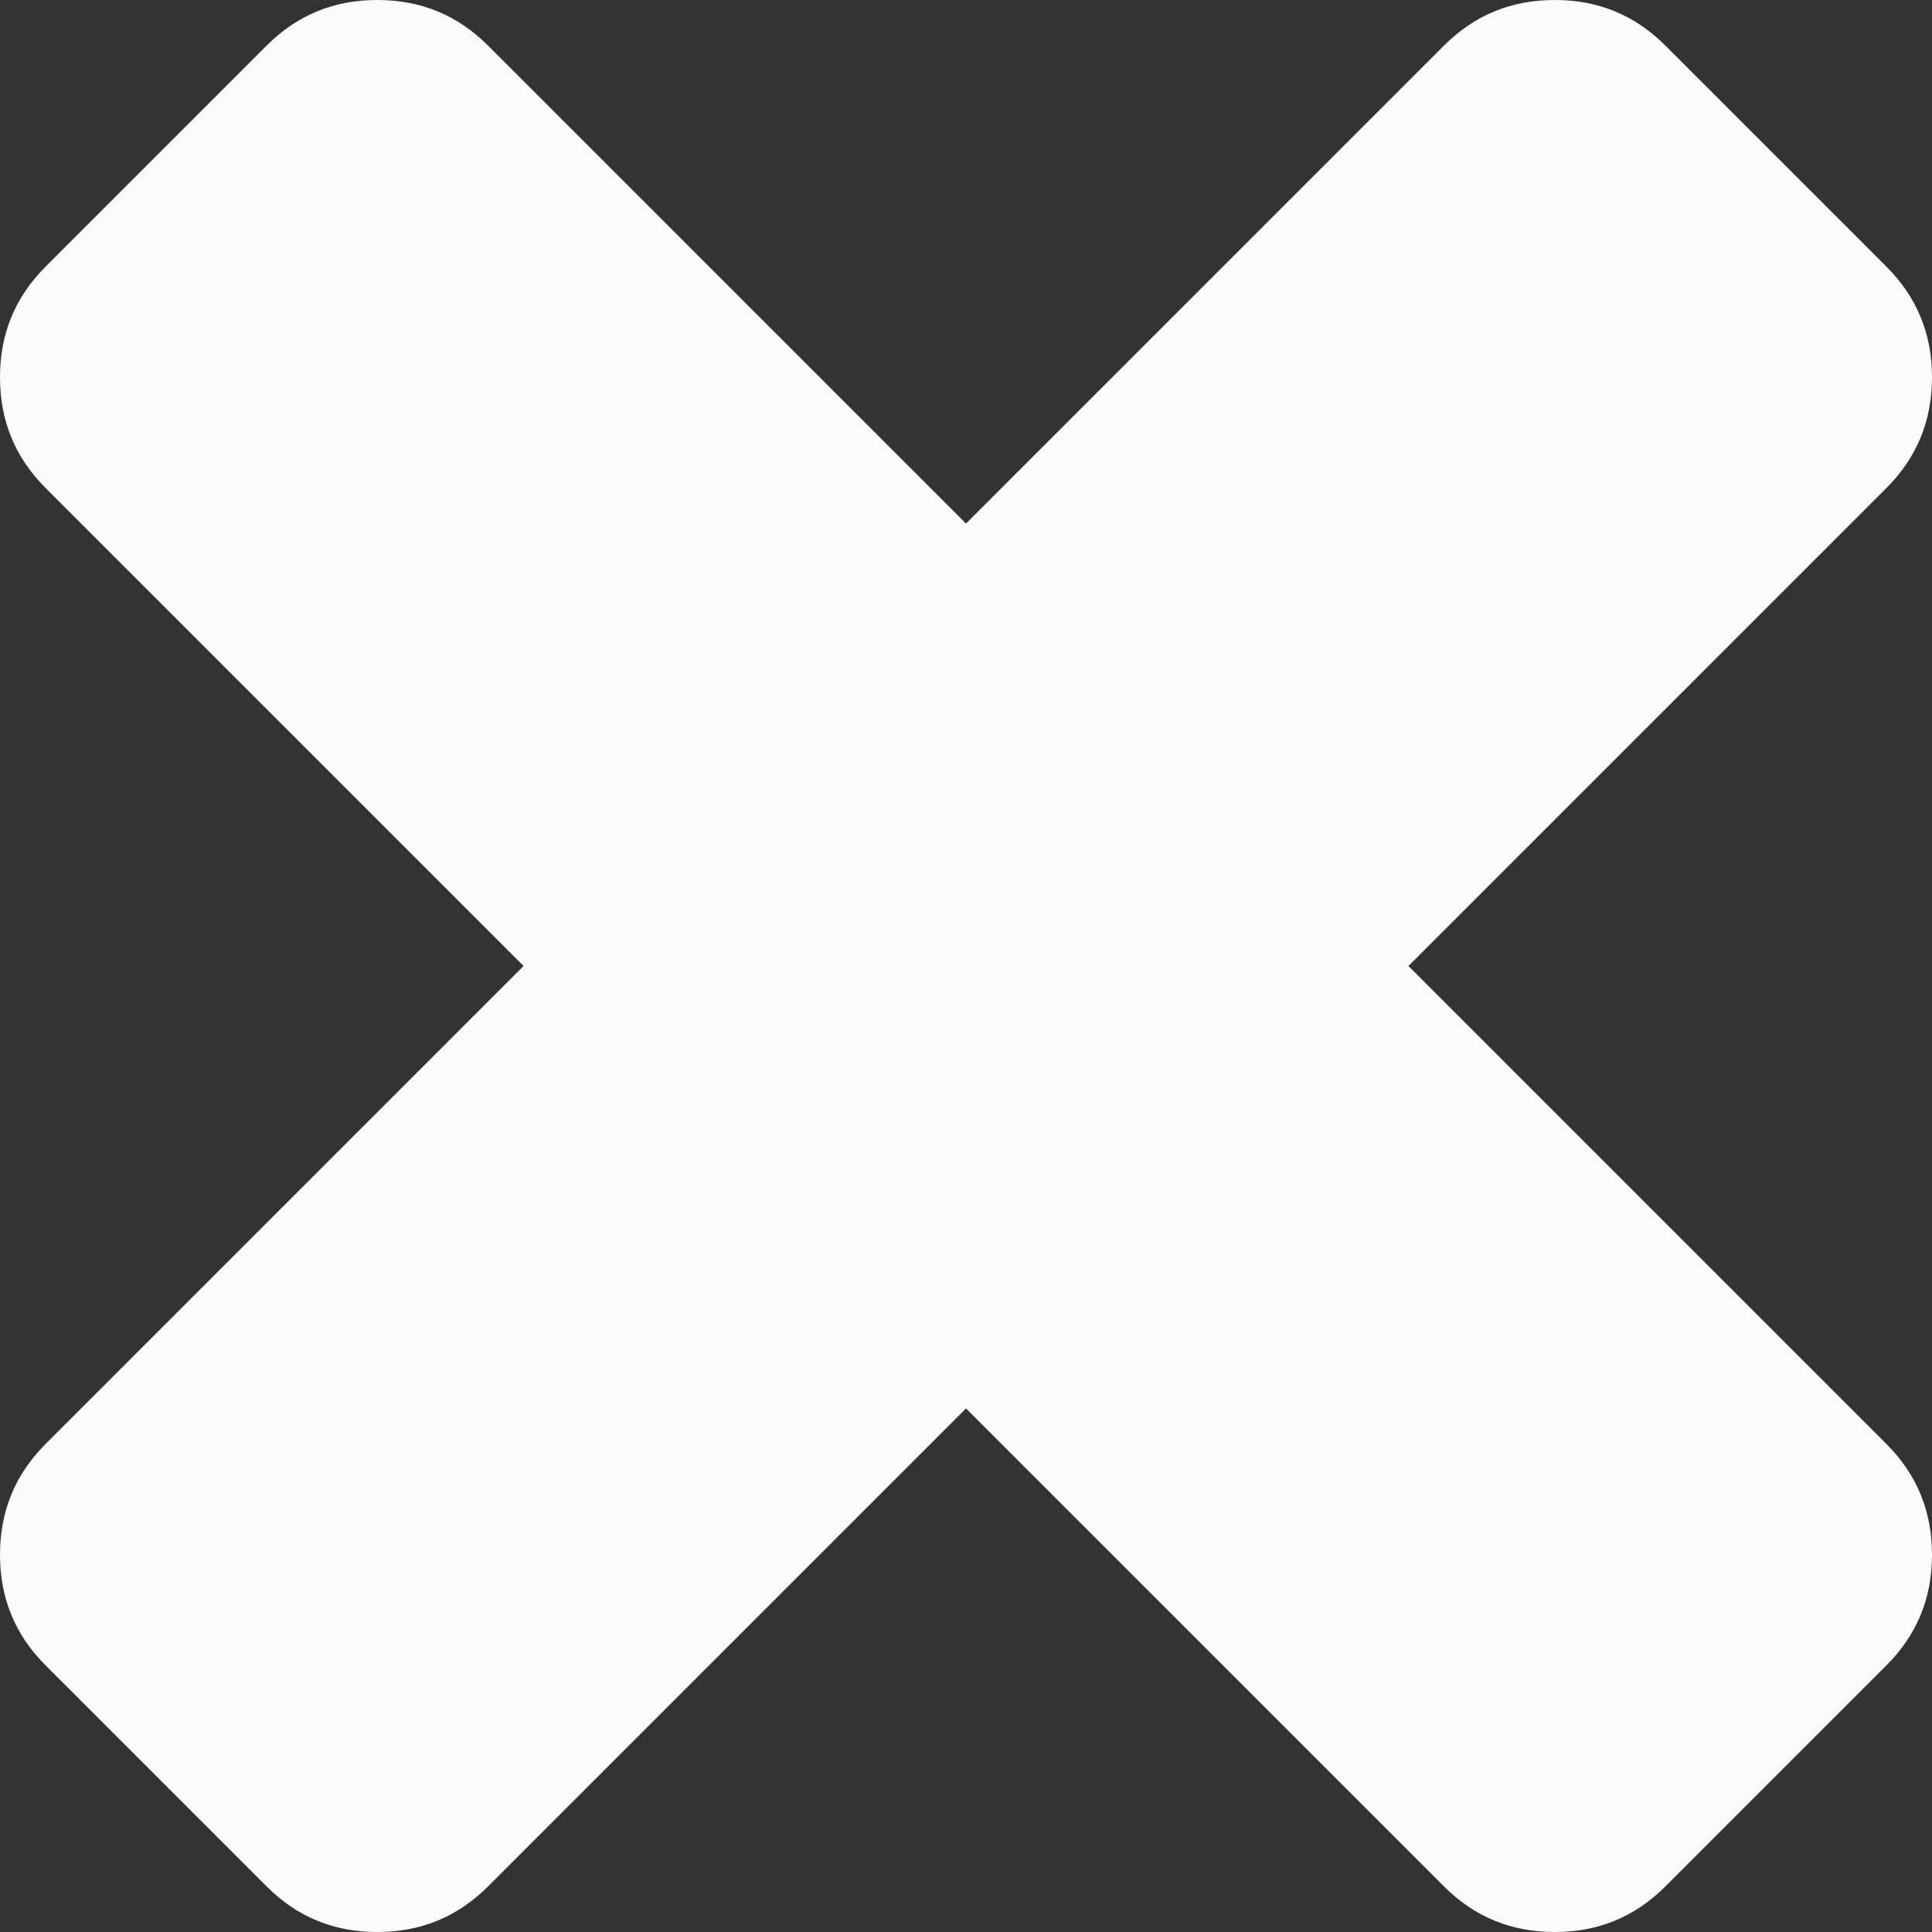 ﻿<?xml version="1.0" encoding="utf-8"?>
<svg version="1.1" xmlns:xlink="http://www.w3.org/1999/xlink" width="5px" height="5px" xmlns="http://www.w3.org/2000/svg">
  <rect width="100%" height="100%" fill="#333333" stroke="none"/>
  <defs>
    <pattern id="BGPattern" patternUnits="userSpaceOnUse" alignment="0 0" imageRepeat="None" />
    <mask fill="white" id="Clip117">
      <path d="M 4.882 3.737  C 4.961 3.816  5 3.911  5 4.024  C 5 4.136  4.961 4.231  4.882 4.31  L 4.31 4.882  C 4.231 4.961  4.136 5  4.024 5  C 3.911 5  3.816 4.961  3.737 4.882  L 2.5 3.645  L 1.263 4.882  C 1.184 4.961  1.089 5  0.976 5  C 0.864 5  0.769 4.961  0.69 4.882  L 0.118 4.31  C 0.039 4.231  0 4.136  0 4.024  C 0 3.911  0.039 3.816  0.118 3.737  L 1.355 2.5  L 0.118 1.263  C 0.039 1.184  0 1.089  0 0.976  C 0 0.864  0.039 0.769  0.118 0.69  L 0.69 0.118  C 0.769 0.039  0.864 0  0.976 0  C 1.089 0  1.184 0.039  1.263 0.118  L 2.5 1.355  L 3.737 0.118  C 3.816 0.039  3.911 0  4.024 0  C 4.136 0  4.231 0.039  4.31 0.118  L 4.882 0.69  C 4.961 0.769  5 0.864  5 0.976  C 5 1.089  4.961 1.184  4.882 1.263  L 3.645 2.5  L 4.882 3.737  Z " fill-rule="evenodd" />
    </mask>
  </defs>
  <g transform="matrix(1 0 0 1 -326 -134 )">
    <path d="M 4.882 3.737  C 4.961 3.816  5 3.911  5 4.024  C 5 4.136  4.961 4.231  4.882 4.31  L 4.31 4.882  C 4.231 4.961  4.136 5  4.024 5  C 3.911 5  3.816 4.961  3.737 4.882  L 2.5 3.645  L 1.263 4.882  C 1.184 4.961  1.089 5  0.976 5  C 0.864 5  0.769 4.961  0.69 4.882  L 0.118 4.31  C 0.039 4.231  0 4.136  0 4.024  C 0 3.911  0.039 3.816  0.118 3.737  L 1.355 2.5  L 0.118 1.263  C 0.039 1.184  0 1.089  0 0.976  C 0 0.864  0.039 0.769  0.118 0.69  L 0.69 0.118  C 0.769 0.039  0.864 0  0.976 0  C 1.089 0  1.184 0.039  1.263 0.118  L 2.5 1.355  L 3.737 0.118  C 3.816 0.039  3.911 0  4.024 0  C 4.136 0  4.231 0.039  4.31 0.118  L 4.882 0.69  C 4.961 0.769  5 0.864  5 0.976  C 5 1.089  4.961 1.184  4.882 1.263  L 3.645 2.5  L 4.882 3.737  Z " fill-rule="nonzero" fill="rgba(251, 251, 251, 1)" stroke="none" transform="matrix(1 0 0 1 326 134 )" class="fill" />
    <path d="M 4.882 3.737  C 4.961 3.816  5 3.911  5 4.024  C 5 4.136  4.961 4.231  4.882 4.31  L 4.31 4.882  C 4.231 4.961  4.136 5  4.024 5  C 3.911 5  3.816 4.961  3.737 4.882  L 2.5 3.645  L 1.263 4.882  C 1.184 4.961  1.089 5  0.976 5  C 0.864 5  0.769 4.961  0.69 4.882  L 0.118 4.31  C 0.039 4.231  0 4.136  0 4.024  C 0 3.911  0.039 3.816  0.118 3.737  L 1.355 2.5  L 0.118 1.263  C 0.039 1.184  0 1.089  0 0.976  C 0 0.864  0.039 0.769  0.118 0.69  L 0.69 0.118  C 0.769 0.039  0.864 0  0.976 0  C 1.089 0  1.184 0.039  1.263 0.118  L 2.5 1.355  L 3.737 0.118  C 3.816 0.039  3.911 0  4.024 0  C 4.136 0  4.231 0.039  4.31 0.118  L 4.882 0.69  C 4.961 0.769  5 0.864  5 0.976  C 5 1.089  4.961 1.184  4.882 1.263  L 3.645 2.5  L 4.882 3.737  Z " stroke-width="0" stroke-dasharray="0" stroke="rgba(255, 255, 255, 0)" fill="none" transform="matrix(1 0 0 1 326 134 )" class="stroke" mask="url(#Clip117)" />
  </g>
</svg>
